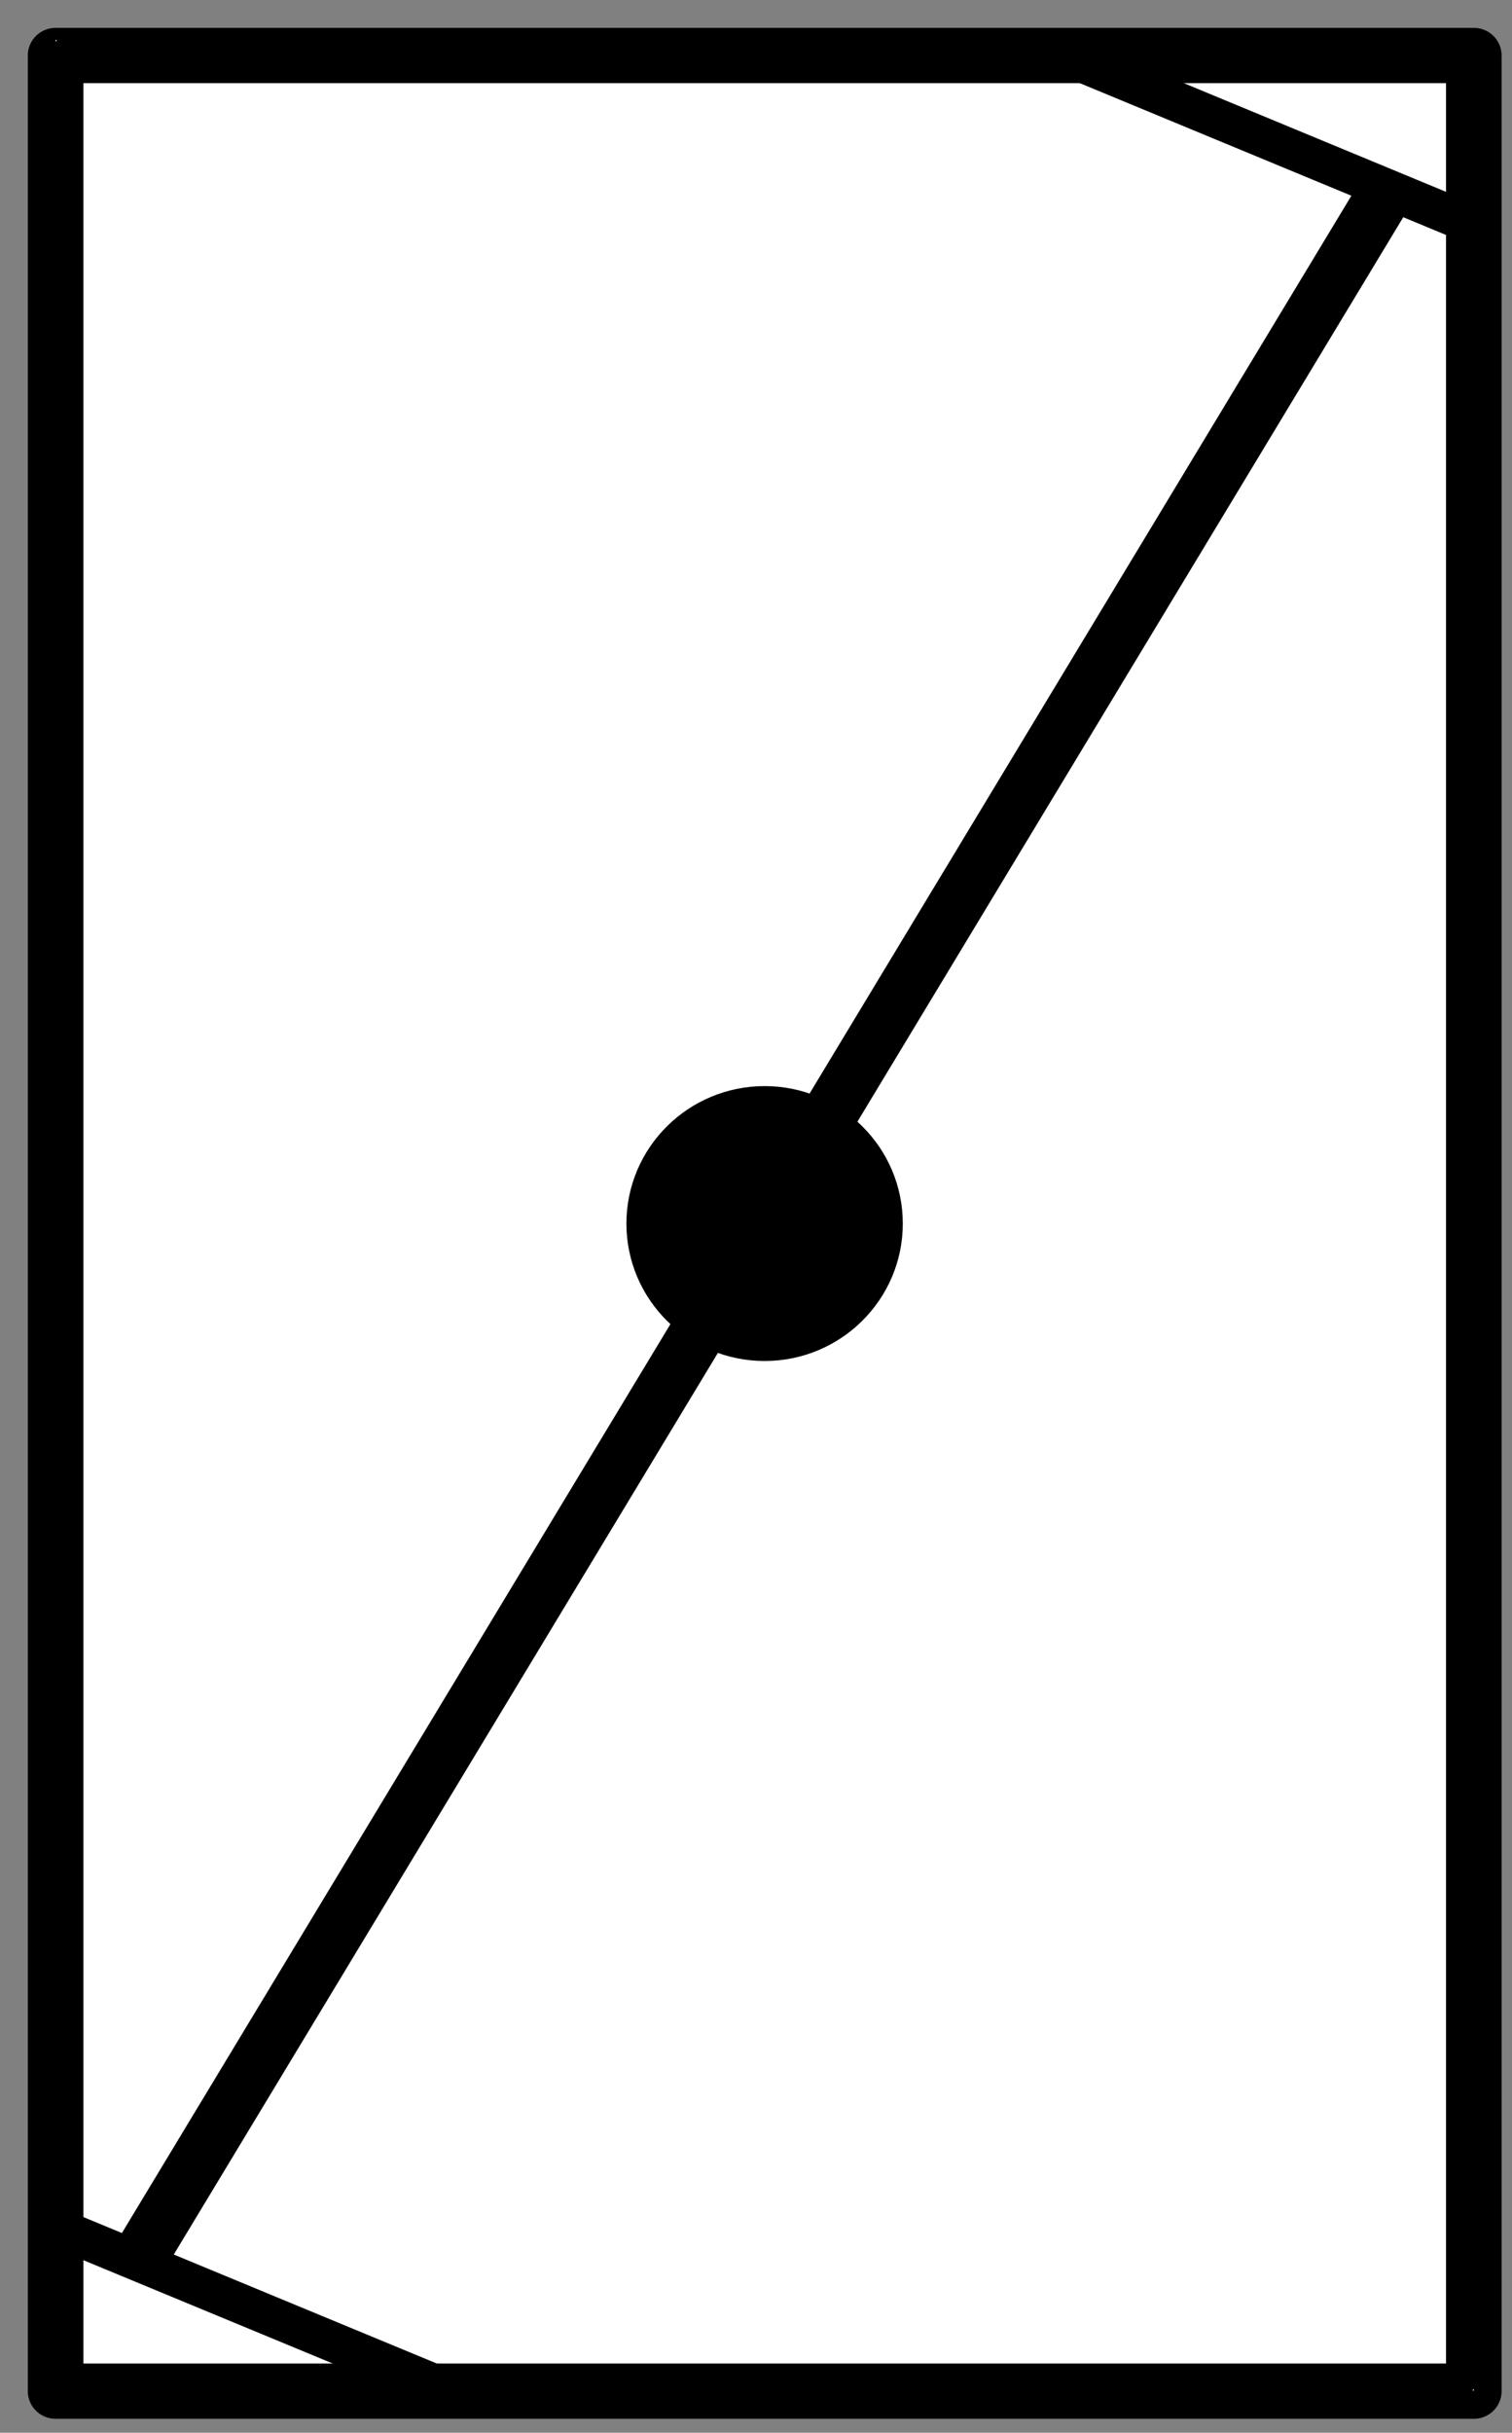 <?xml version="1.0" encoding="UTF-8"?>
<!--
/*******************************************************************************
* Copyright (c) 2010-2015 ITER Organization.
* All rights reserved. This program and the accompanying materials
* are made available under the terms of the Eclipse Public License v1.0
* which accompanies this distribution, and is available at
* http://www.eclipse.org/legal/epl-v10.html
******************************************************************************/
-->
<svg xmlns="http://www.w3.org/2000/svg" xmlns:xlink="http://www.w3.org/1999/xlink" width="51pt" height="82pt" viewBox="0 0 51 82" version="1.1">
<rect x="0" y="0" width="51" height="82" fill="#808080" stroke="none"/>
<g id="surface1">
<path style="fill-rule:evenodd;fill:rgb(100%,100%,100%);fill-opacity:1;stroke-width:1;stroke-linecap:round;stroke-linejoin:round;stroke:rgb(0%,0%,0%);stroke-opacity:1;stroke-miterlimit:3;" d="M 0 2.004 L 25.513 2.004 L 25.513 44.239 L 0 44.239 Z " transform="matrix(1.875,0,0,1.864,1.875,-1.864)"/>
<path style=" stroke:none;fill-rule:evenodd;fill:rgb(100%,100%,100%);fill-opacity:1;" d="M 1.875 1.344 L 1.906 1.344 L 1.906 1.391 L 1.875 1.391 Z "/>
<path style=" stroke:none;fill-rule:evenodd;fill:rgb(100%,100%,100%);fill-opacity:1;" d="M 49.68 80.535 L 49.711 80.535 L 49.711 80.582 L 49.68 80.582 Z "/>
<path style="fill:none;stroke-width:1;stroke-linecap:round;stroke-linejoin:round;stroke:rgb(0%,0%,0%);stroke-opacity:1;stroke-miterlimit:3;" d="M 0.001 44.239 L 43.391 44.24 " transform="matrix(0.965,-1.598,1.608,0.959,-66.359,33.551)"/>
<path style="fill-rule:evenodd;fill:rgb(0%,0%,0%);fill-opacity:1;stroke-width:0.72;stroke-linecap:round;stroke-linejoin:round;stroke:rgb(0%,0%,0%);stroke-opacity:1;stroke-miterlimit:3;" d="M 4.251 42.114 C 4.251 40.94 3.299 39.988 2.126 39.988 C 0.951 39.988 -0.001 40.94 -0.001 42.114 C -0.001 43.287 0.951 44.239 2.126 44.239 C 3.299 44.239 4.251 43.287 4.251 42.114 Z " transform="matrix(1.875,0,0,1.864,21.806,-37.258)"/>
<path style="fill:none;stroke-width:0.72;stroke-linecap:round;stroke-linejoin:round;stroke:rgb(0%,0%,0%);stroke-opacity:1;stroke-miterlimit:3;" d="M 0 44.24 L 7.68 44.24 " transform="matrix(1.731,0.717,-0.721,1.72,67.794,-74.234)"/>
<path style="fill:none;stroke-width:0.72;stroke-linecap:round;stroke-linejoin:round;stroke:rgb(0%,0%,0%);stroke-opacity:1;stroke-miterlimit:3;" d="M 0 44.241 L 7.681 44.24 " transform="matrix(1.731,0.717,-0.721,1.72,33.778,-1.024)"/>
</g>
</svg>
